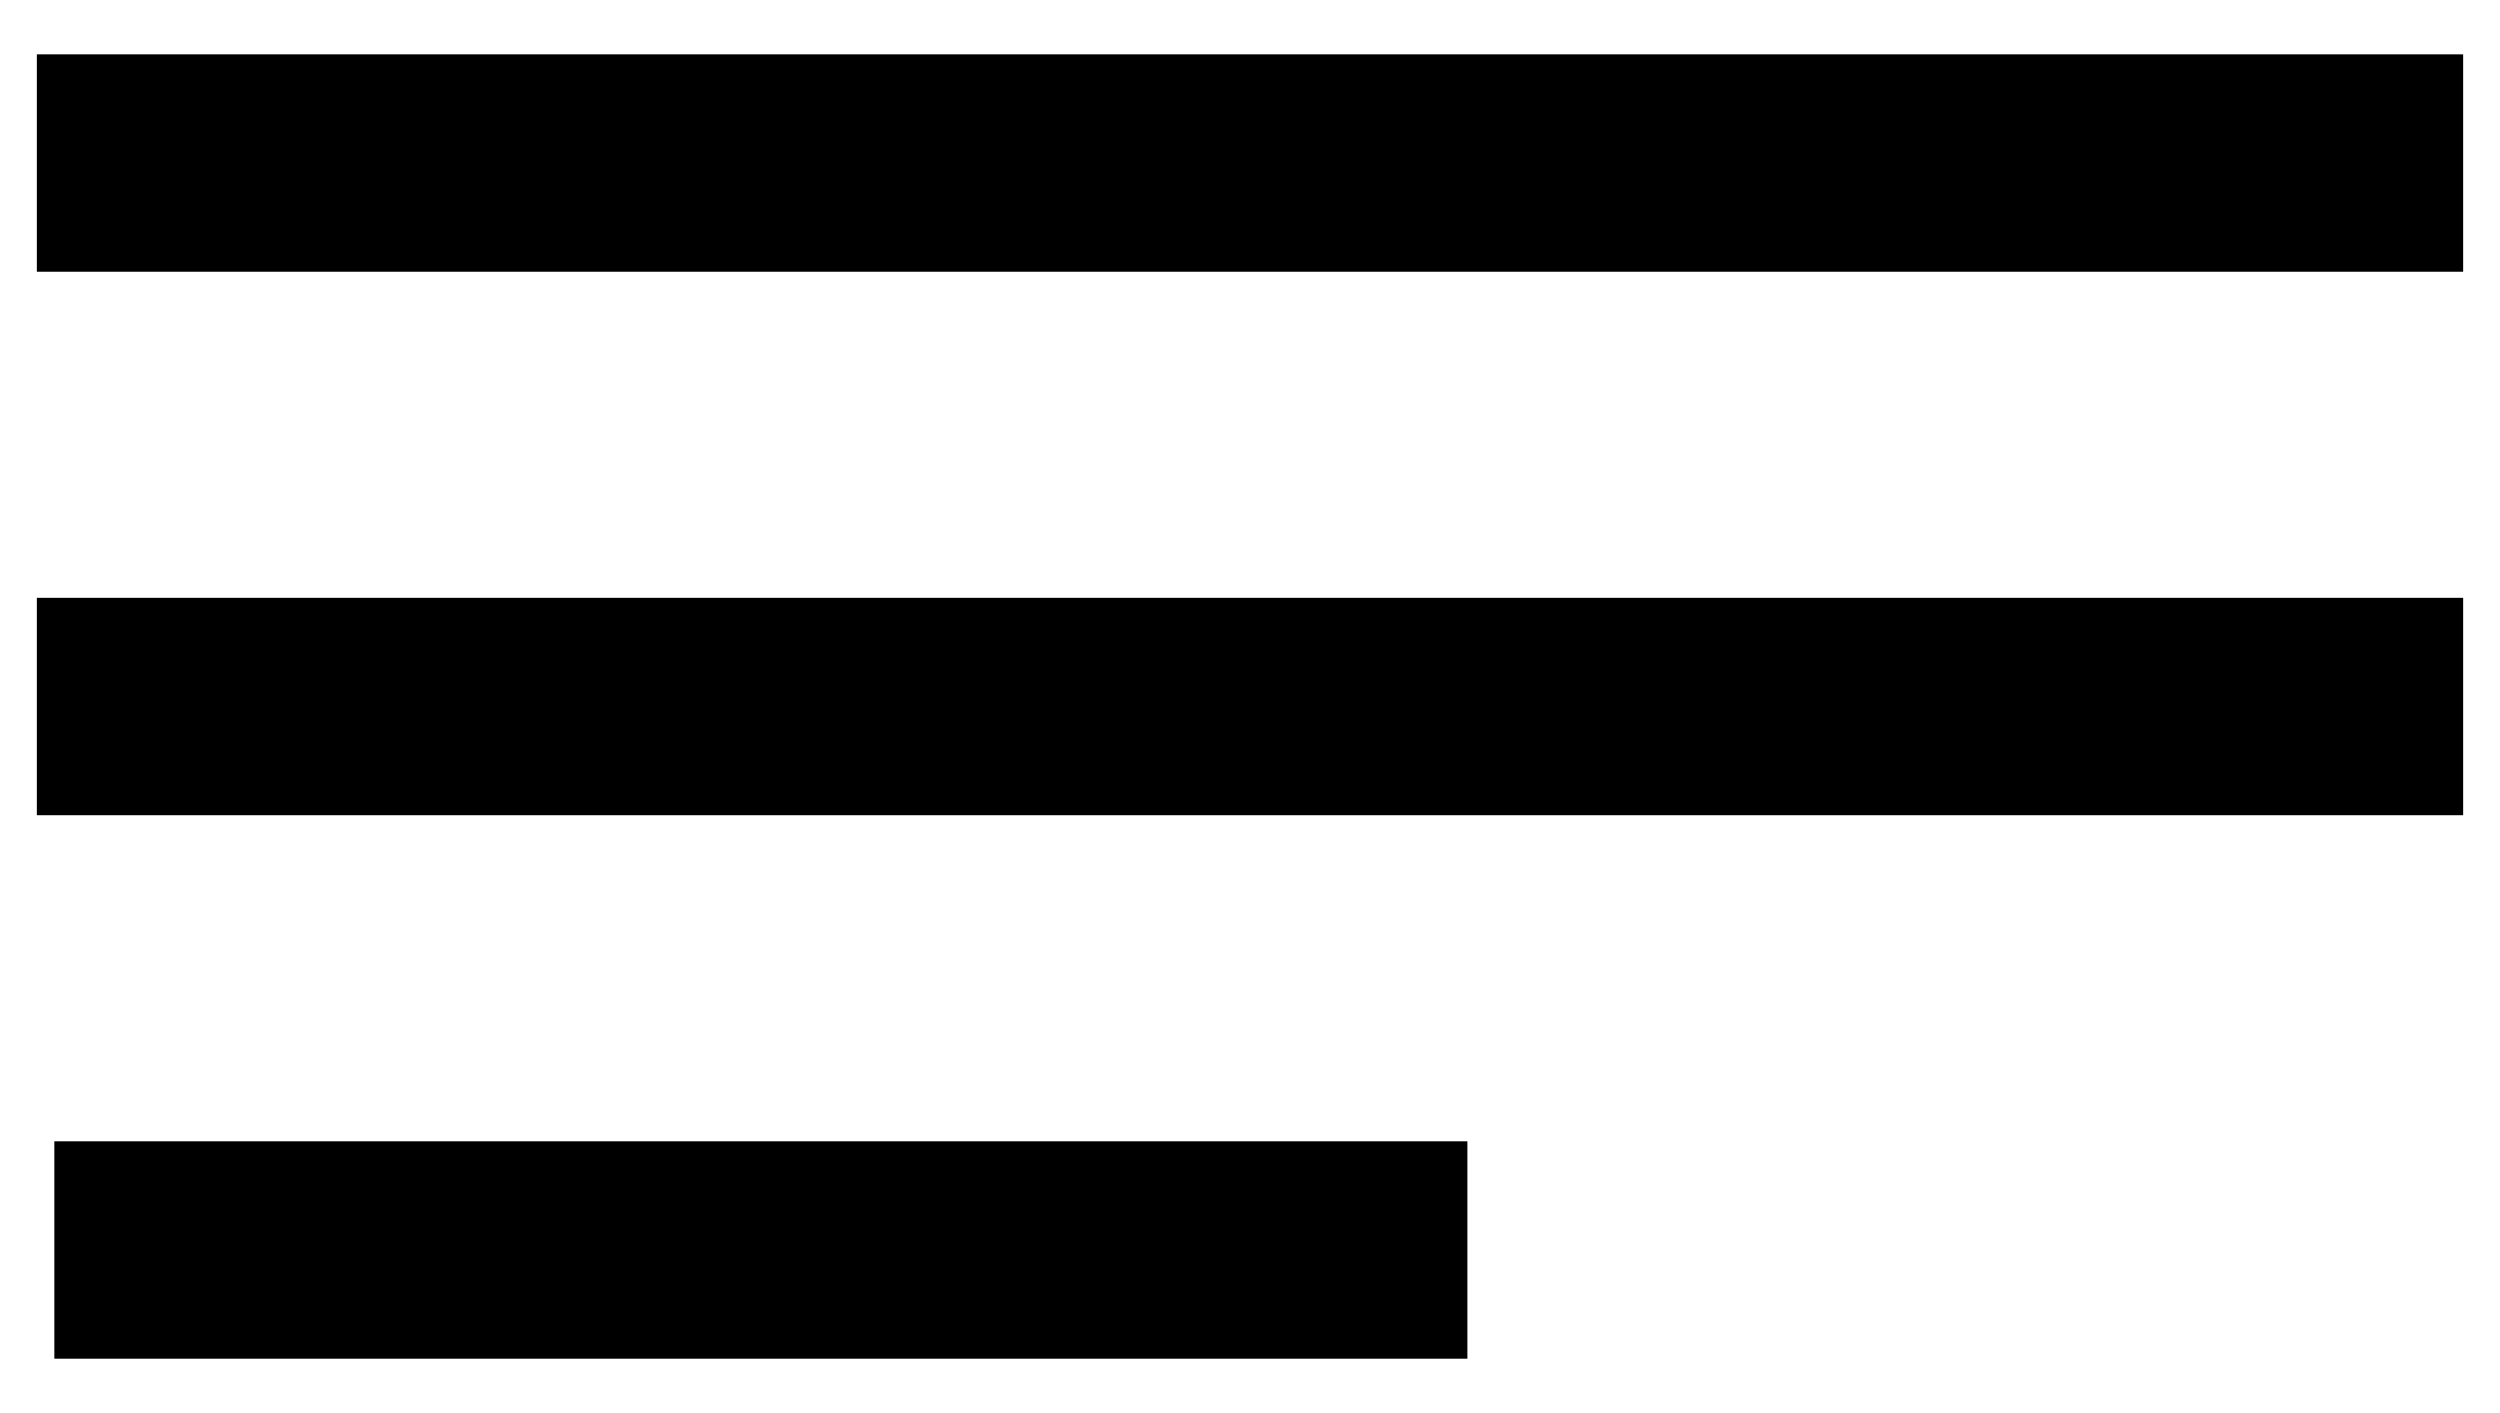 <?xml version="1.0" encoding="UTF-8"?>
<svg width="23px" height="13px" viewBox="0 0 23 13" version="1.1" xmlns="http://www.w3.org/2000/svg" xmlns:xlink="http://www.w3.org/1999/xlink">
    <!-- Generator: Sketch 55.2 (78181) - https://sketchapp.com -->
    <title>MENU</title>
    <desc>Created with Sketch.</desc>
    <g id="Page-1" stroke="none" stroke-width="1" fill="none" fill-rule="evenodd" stroke-linecap="square">
        <g id="1" transform="translate(-367, -39)" stroke="#000000" stroke-width="2">
            <g id="MENU" transform="translate(368, 40)">
                <path d="M0.339,0.5 L20.661,0.5" id="Line-3"></path>
                <path d="M0.339,5.5 L20.661,5.5" id="Line-4"></path>
                <path d="M0.5,10.5 L11.5,10.5" id="Line"></path>
            </g>
        </g>
    </g>
</svg>